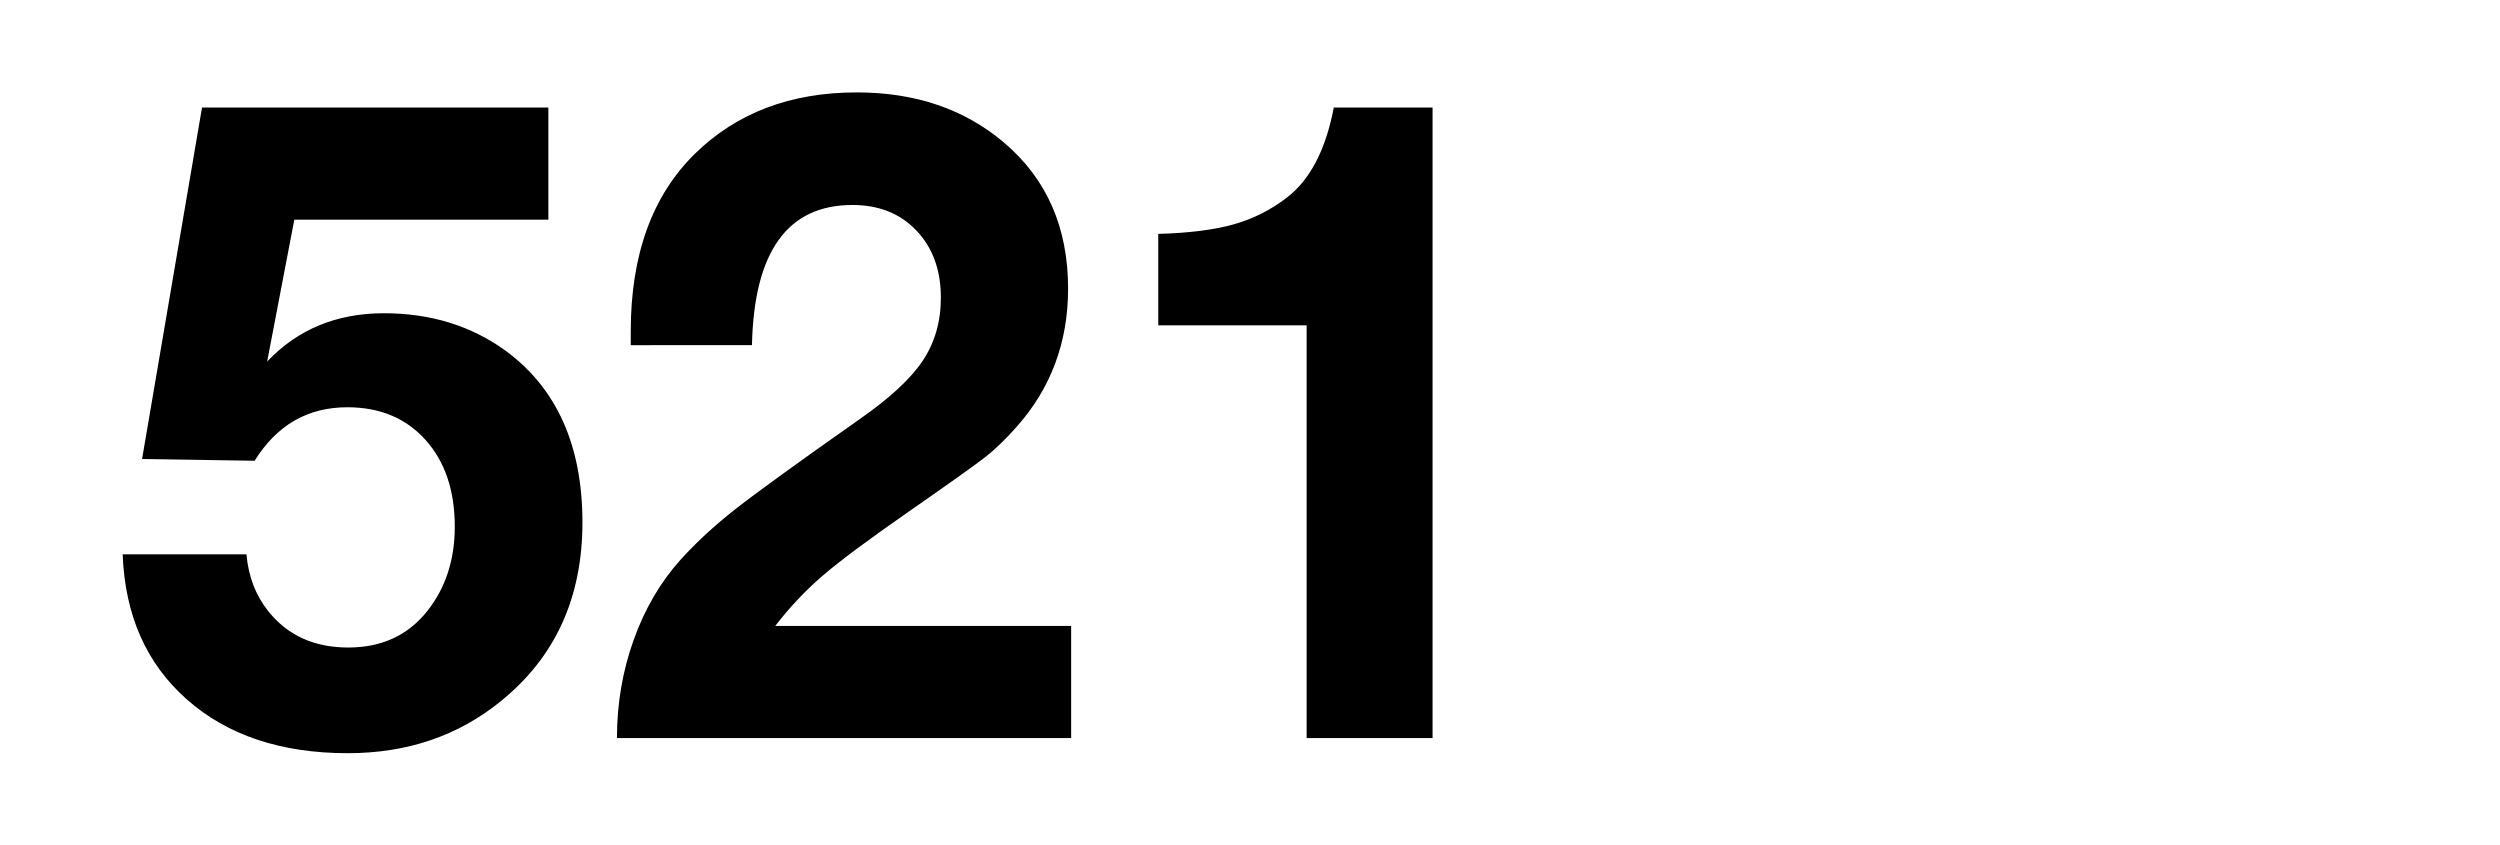 <svg xmlns="http://www.w3.org/2000/svg" xml:space="preserve" version="1.0" viewBox="0 0 210 71"><path fill="#FFFFFF" d="M0 0H210V71H0z" class="sbb-vm-color-white"/><path d="M46.063 9.031v9.42h-21.34l-2.282 11.919c2.56-2.705 5.833-4.058 9.818-4.058 3.913 0 7.318 1.051 10.217 3.152 4.3 3.165 6.449 7.971 6.449 14.42 0 6.329-2.295 11.341-6.884 15.036-3.575 2.898-7.85 4.348-12.825 4.348-5.604 0-10.108-1.504-13.514-4.511s-5.205-7.07-5.398-12.191h10.398c.169 1.86.773 3.441 1.812 4.746 1.618 2.053 3.864 3.079 6.739 3.079 2.777 0 4.976-1.002 6.594-3.007 1.57-1.956 2.355-4.335 2.355-7.138 0-3.043-.822-5.477-2.464-7.3-1.643-1.824-3.829-2.736-6.558-2.736-3.333 0-5.931 1.498-7.79 4.493l-9.456-.145 5.036-29.528H46.063zM89.976 52.58V62H51.824c0-2.874.465-5.615 1.396-8.224.929-2.609 2.239-4.855 3.931-6.739 1.305-1.449 2.832-2.862 4.583-4.239s5.235-3.9 10.453-7.572c2.535-1.763 4.311-3.406 5.325-4.927s1.521-3.285 1.521-5.29c0-2.319-.683-4.197-2.047-5.634s-3.158-2.156-5.38-2.156c-5.459 0-8.273 3.925-8.441 11.775H52.983c0-.507 0-.894 0-1.16 0-6.424 1.8-11.4 5.398-14.927 3.502-3.429 8.031-5.145 13.587-5.145 4.927 0 9.045 1.401 12.354 4.203 3.599 3.043 5.398 7.137 5.398 12.282 0 4.492-1.438 8.357-4.312 11.594-.942 1.063-1.824 1.915-2.645 2.555-.821.64-2.983 2.18-6.485 4.619-3.333 2.318-5.719 4.094-7.155 5.326-1.438 1.231-2.772 2.645-4.004 4.238H89.976zM120.336 9.031V62h-10.579V27.328h-3.768-3.769-3.659-1.268v-7.681c2.584-.072 4.691-.338 6.322-.797 1.63-.458 3.121-1.208 4.475-2.247 1.956-1.497 3.272-4.021 3.949-7.572H120.336z" class="sbb-vm-color-black"/></svg>